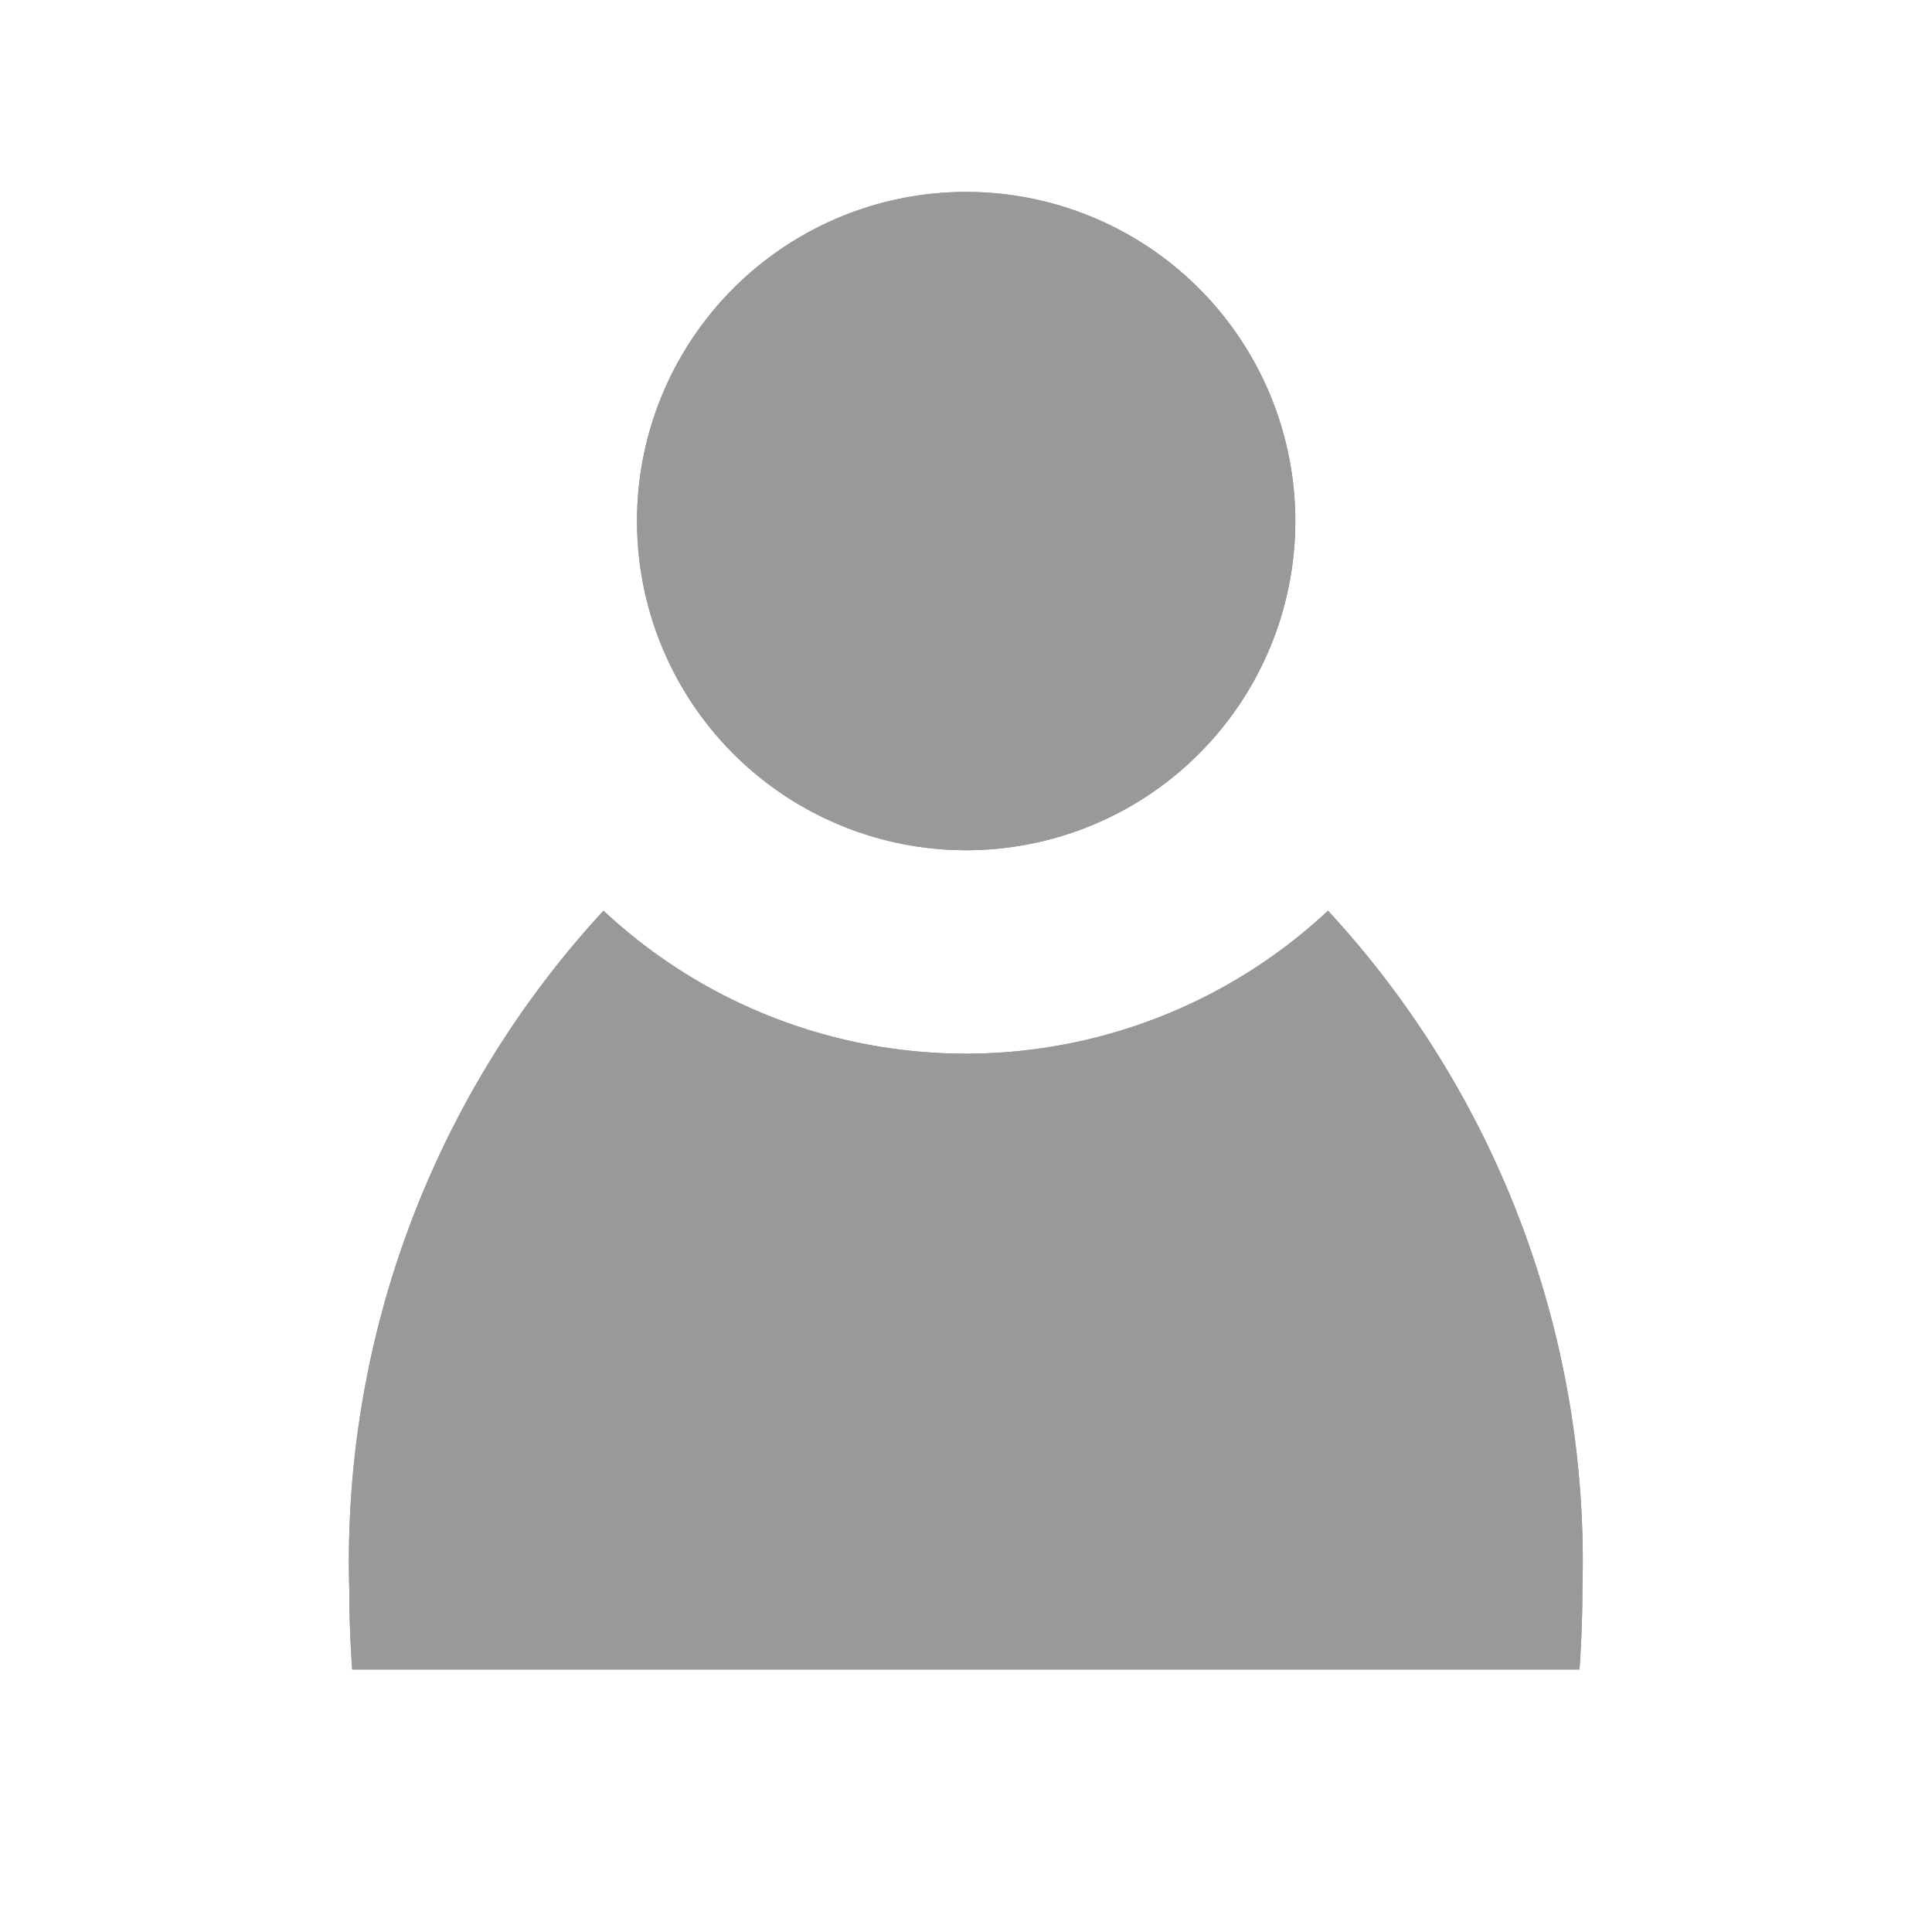 <svg xmlns="http://www.w3.org/2000/svg" xmlns:xlink="http://www.w3.org/1999/xlink" width="24" height="24" viewBox="0 0 24 24">
  <defs>
    <clipPath id="clip-path">
      <rect id="사각형_15699" data-name="사각형 15699" width="24" height="24" transform="translate(18 73)" fill="#fff" stroke="#707070" stroke-width="1"/>
    </clipPath>
  </defs>
  <g id="ico_user" transform="translate(-18 -73)" clip-path="url(#clip-path)">
    <g id="그룹_888" data-name="그룹 888" transform="translate(21.642 74.686)">
      <path id="패스_418" data-name="패스 418" d="M14.3,5.089A4.089,4.089,0,1,1,10.207,1,4.09,4.09,0,0,1,14.3,5.089" transform="translate(-1.851 -0.302)" fill="#999"/>
      <path id="패스_419" data-name="패스 419" d="M14.3,5.089A4.089,4.089,0,1,1,10.207,1,4.09,4.09,0,0,1,14.3,5.089Z" transform="translate(-1.851 -0.302)" fill="#999"/>
      <path id="패스_420" data-name="패스 420" d="M16.318,22.233a11.917,11.917,0,0,0-3.16-8.431,6.589,6.589,0,0,1-9,0A11.917,11.917,0,0,0,1,22.233c0,.335.013.667.036.995H16.282c.023-.328.036-.659.036-.995" transform="translate(-0.303 -4.175)" fill="#999"/>
      <path id="패스_421" data-name="패스 421" d="M16.318,22.233a11.917,11.917,0,0,0-3.16-8.431,6.589,6.589,0,0,1-9,0A11.917,11.917,0,0,0,1,22.233c0,.335.013.667.036.995H16.282C16.305,22.9,16.318,22.568,16.318,22.233Z" transform="translate(-0.303 -4.175)" fill="#999"/>
    </g>
  </g>
</svg>
